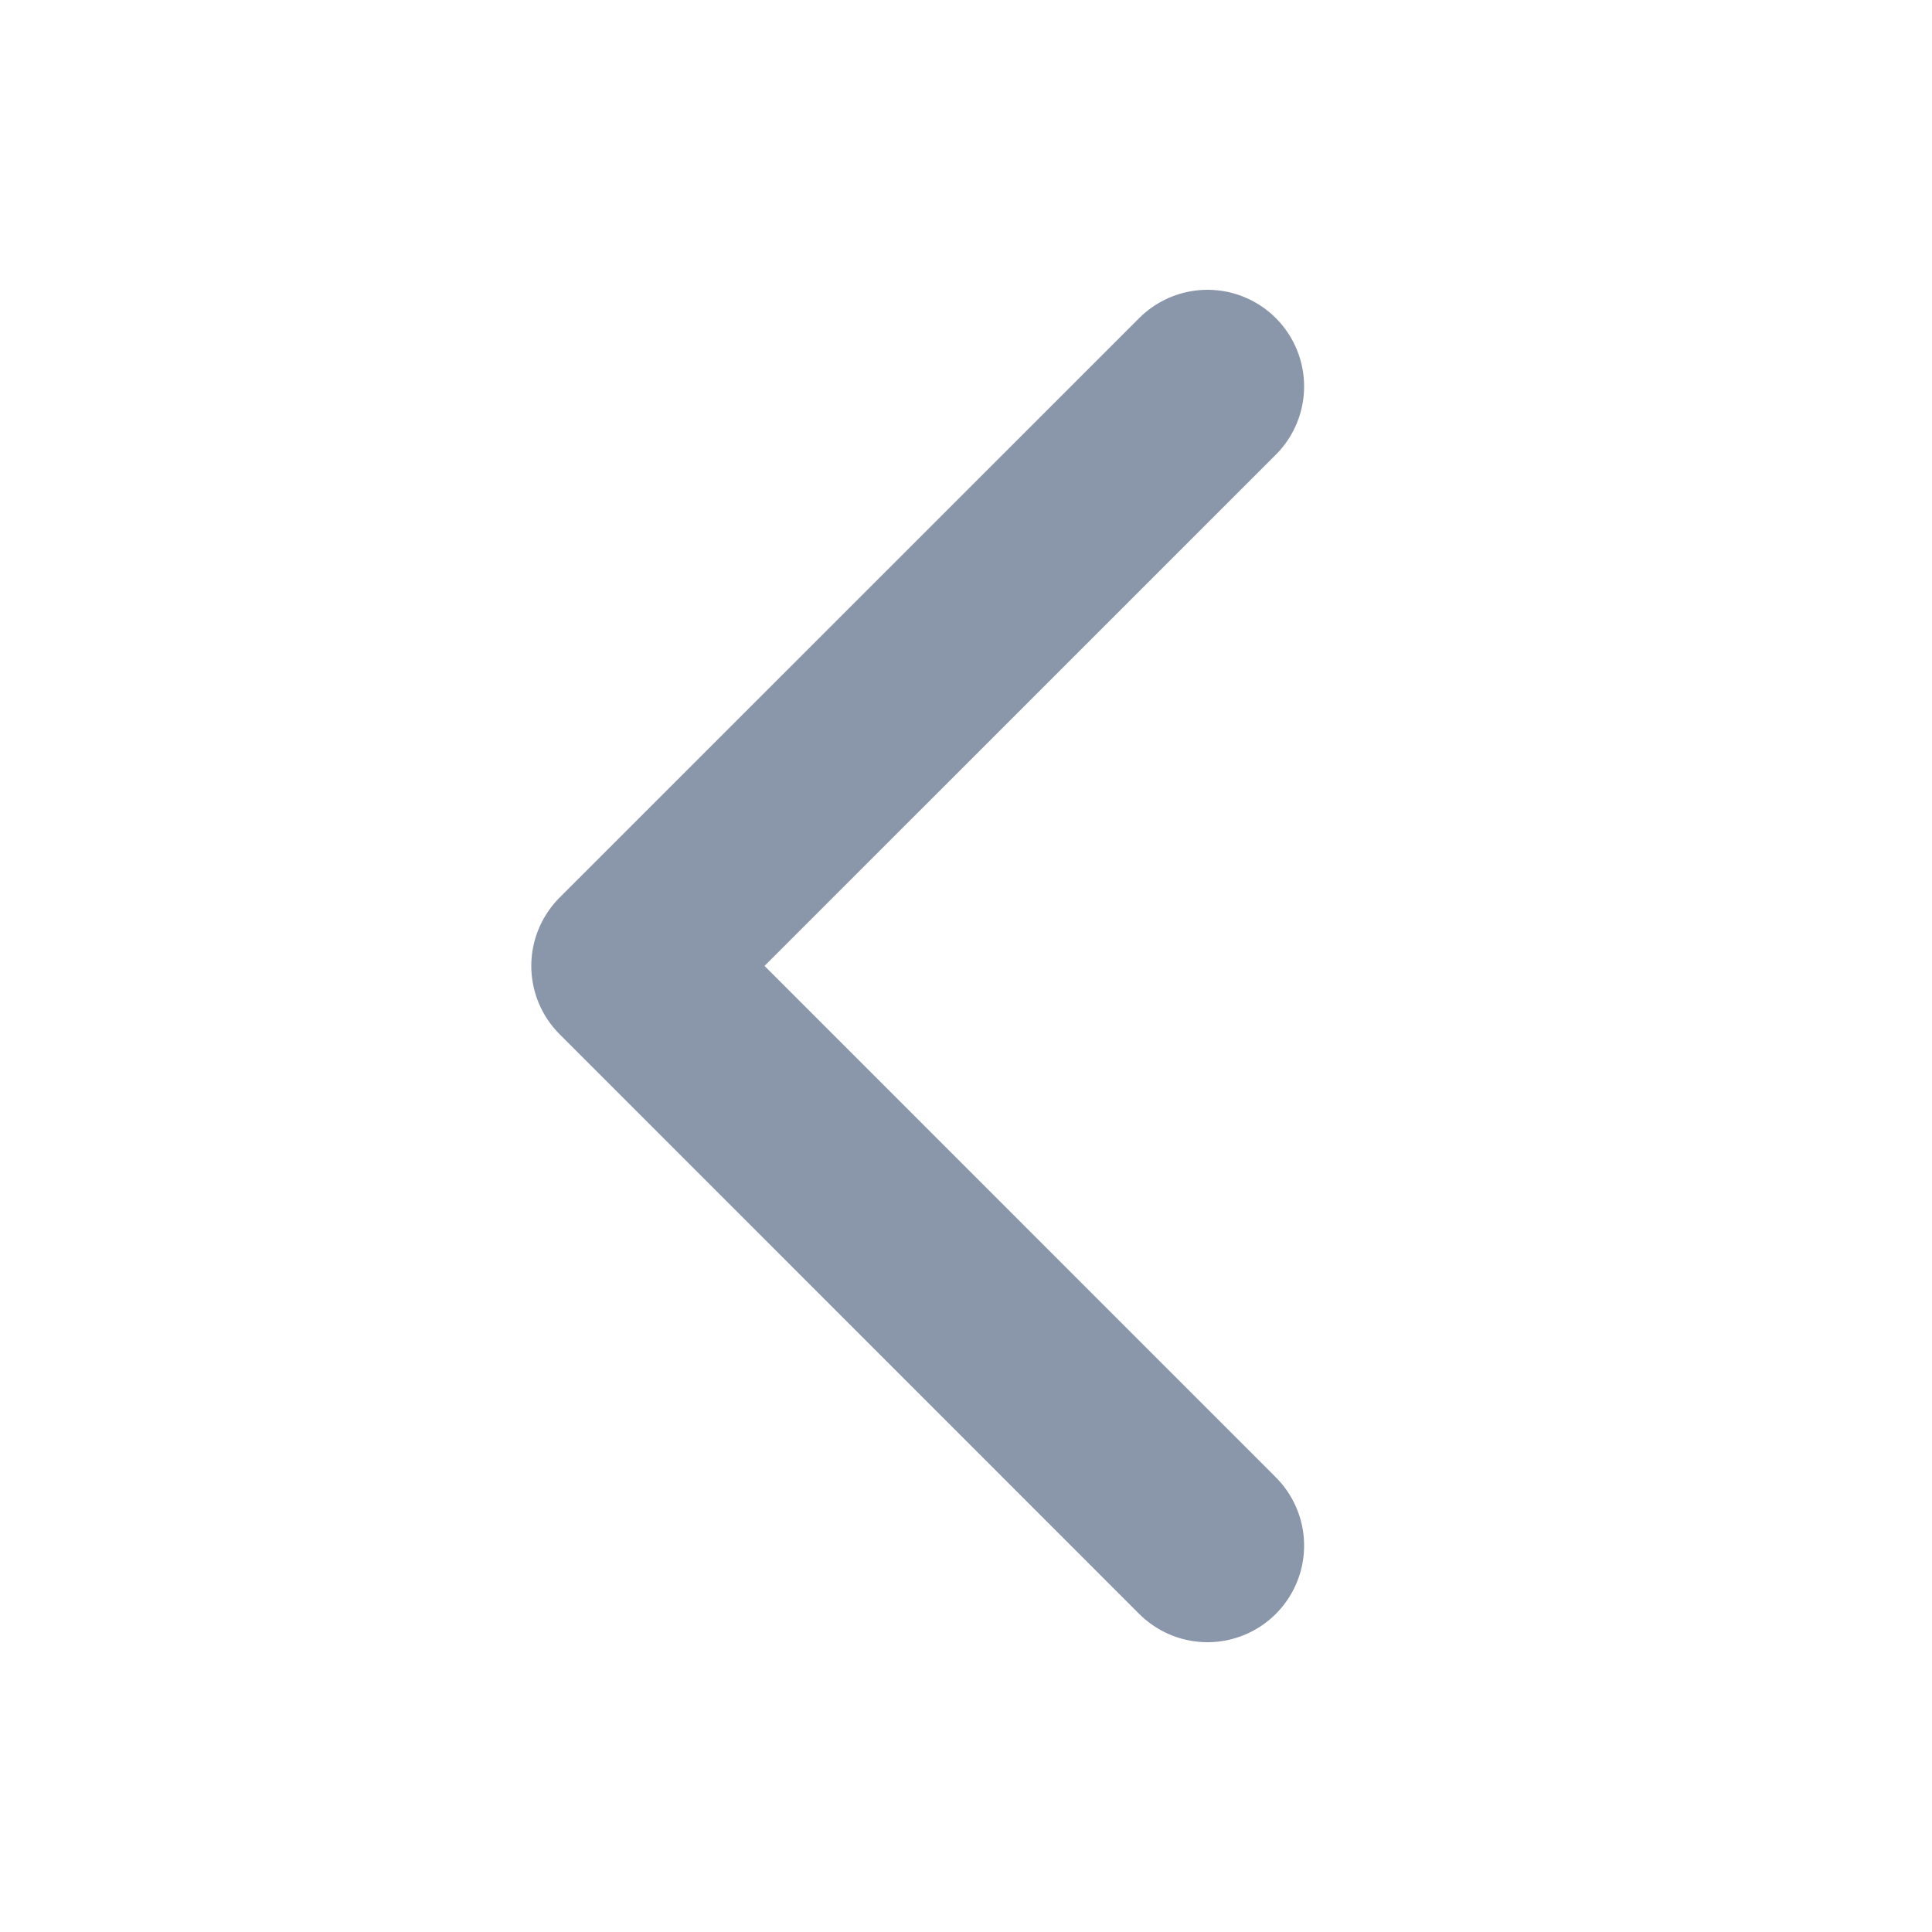 <svg width="20" height="20" viewBox="0 0 20 20" fill="none" xmlns="http://www.w3.org/2000/svg">
<path d="M12.5 4L6.5 9.999L12.5 16" stroke="#8A96A9" stroke-width="2" stroke-linecap="round" stroke-linejoin="round"/>
</svg>

